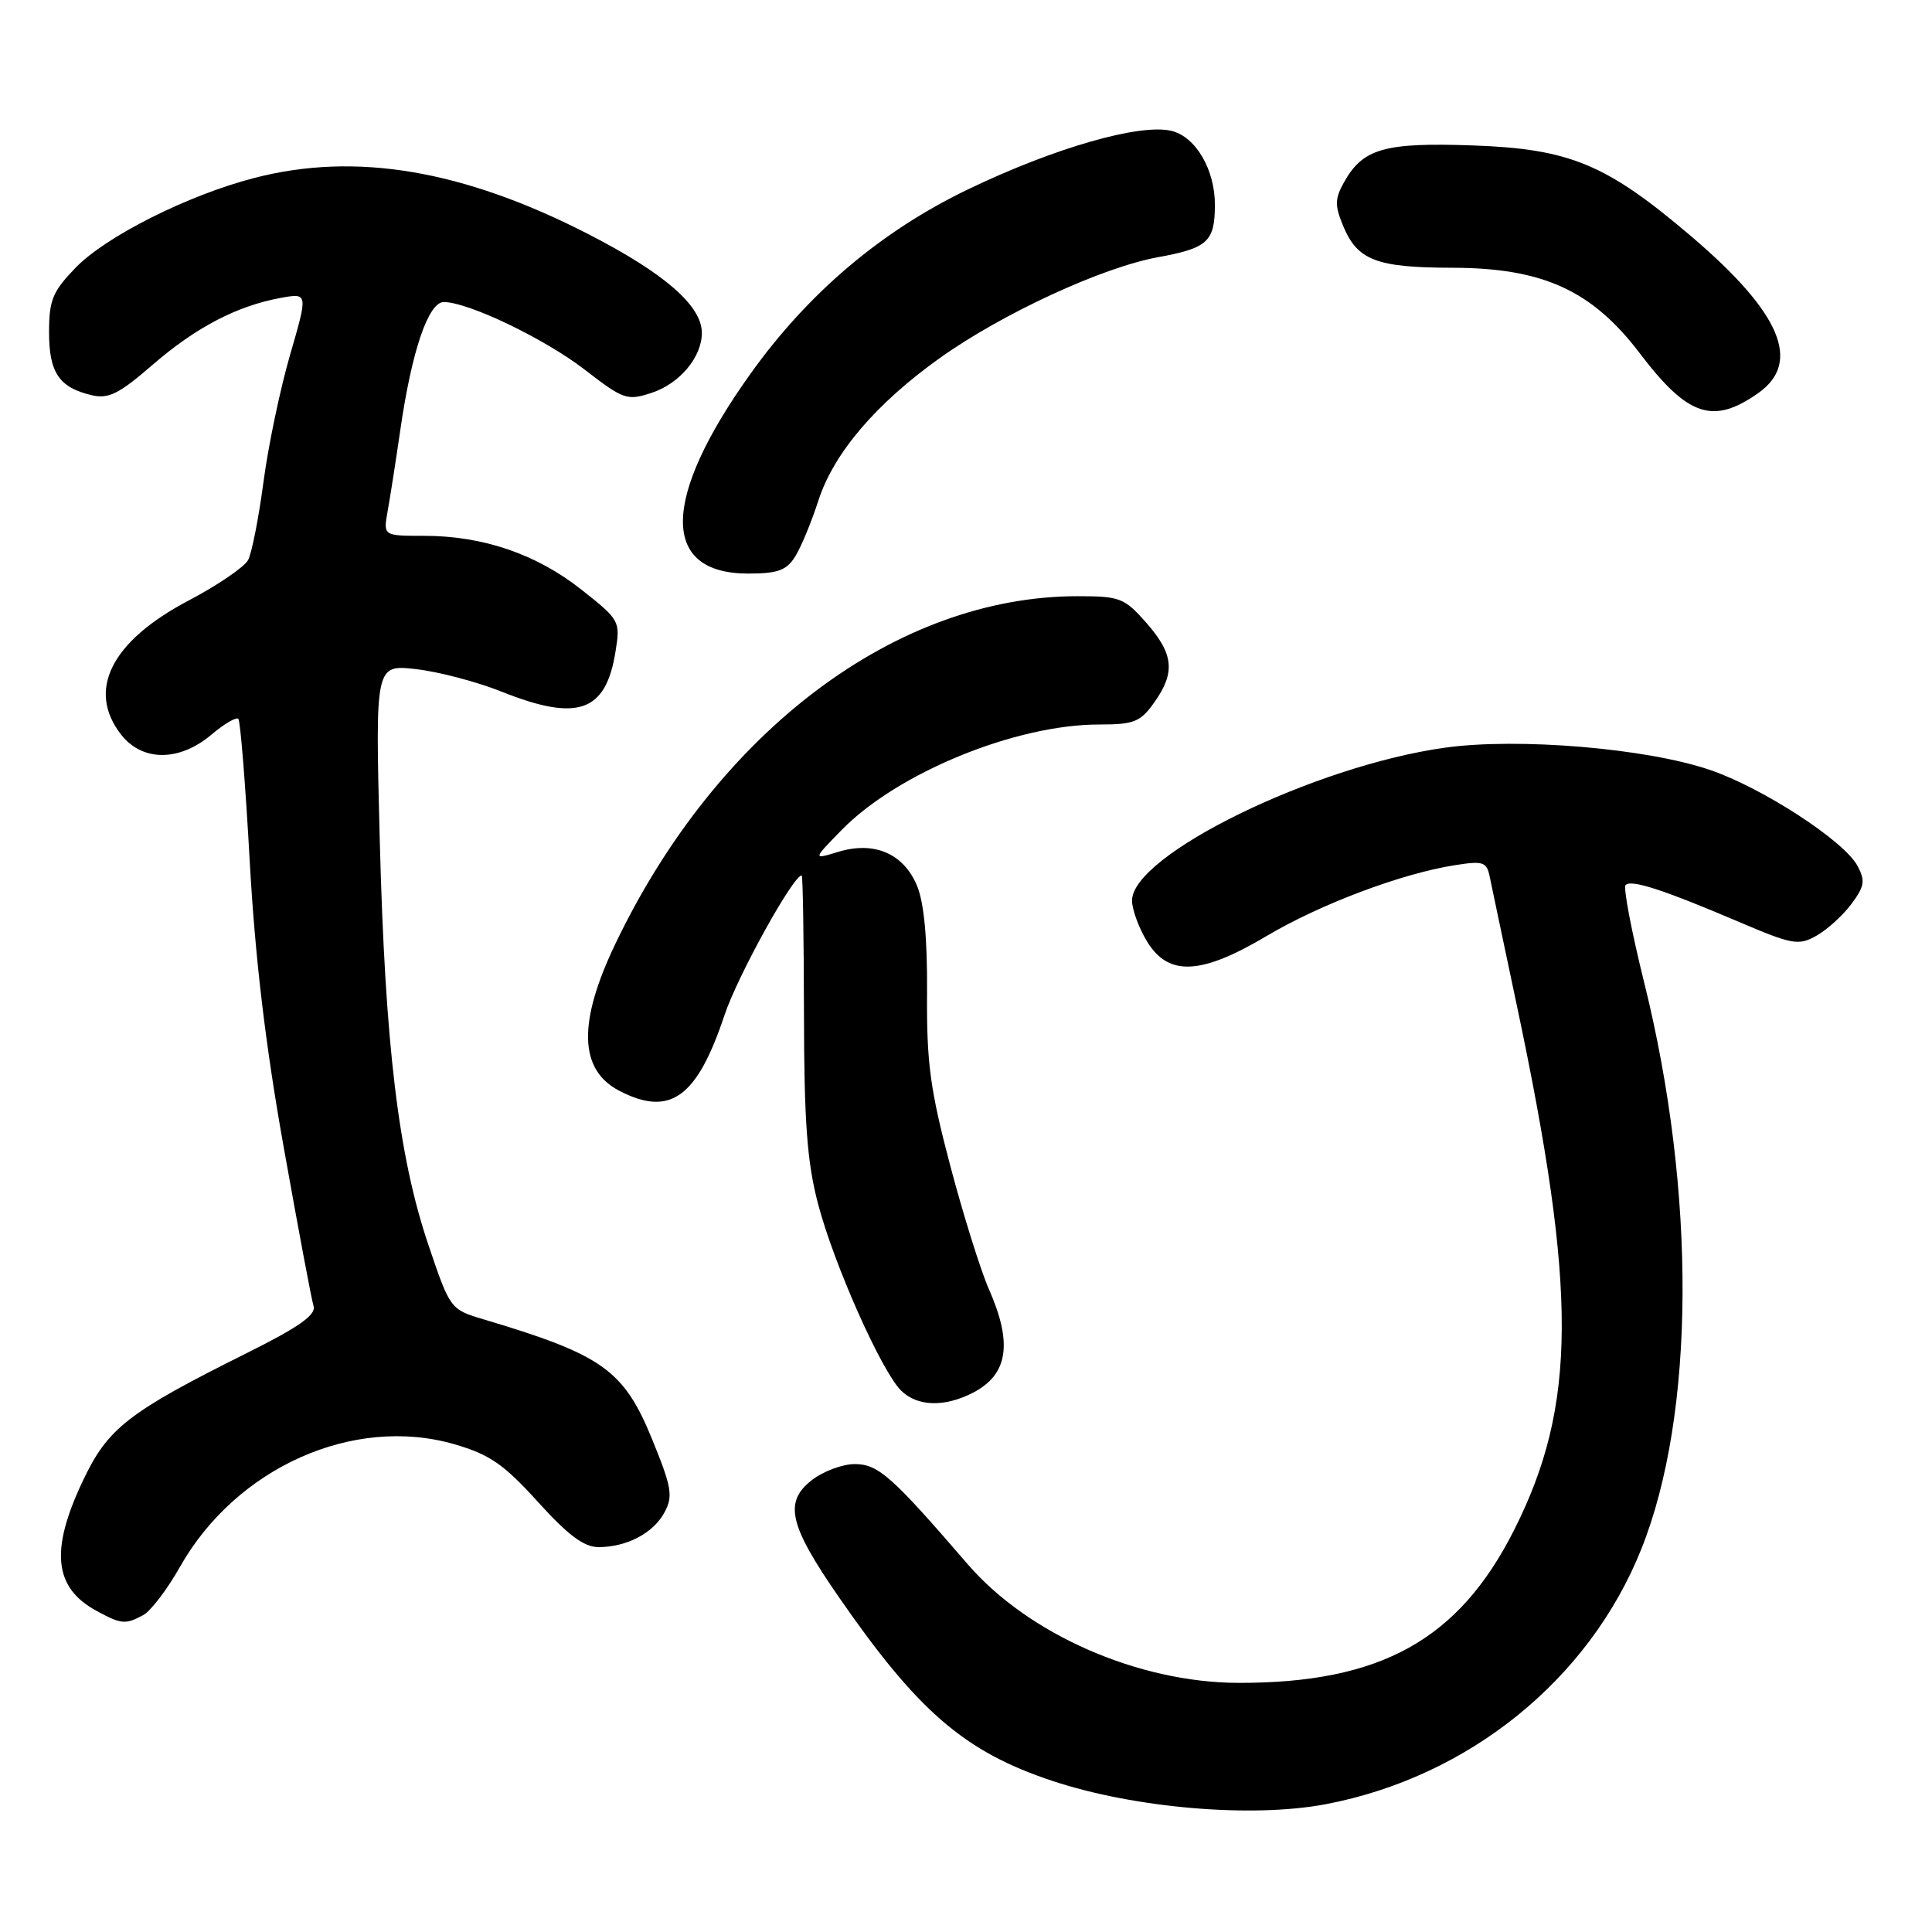 <?xml version="1.0" encoding="UTF-8" standalone="no"?>
<!DOCTYPE svg PUBLIC "-//W3C//DTD SVG 1.1//EN" "http://www.w3.org/Graphics/SVG/1.1/DTD/svg11.dtd" >
<svg xmlns="http://www.w3.org/2000/svg" xmlns:xlink="http://www.w3.org/1999/xlink" version="1.1" viewBox="0 0 256 256">
 <g >
 <path fill="currentColor"
d=" M 175.65 239.07 C 194.59 235.47 210.55 222.58 217.48 205.27 C 224.63 187.41 224.78 158.04 217.86 130.18 C 216.18 123.41 215.07 117.60 215.40 117.27 C 216.16 116.51 220.37 117.88 230.31 122.11 C 237.55 125.20 238.31 125.33 240.72 123.97 C 242.14 123.16 244.22 121.27 245.33 119.77 C 247.06 117.44 247.18 116.70 246.12 114.72 C 244.36 111.43 233.56 104.40 226.61 102.03 C 218.21 99.15 201.17 97.72 191.48 99.07 C 174.18 101.47 149.99 113.29 150.00 119.34 C 150.01 120.53 150.90 122.96 151.99 124.75 C 154.82 129.40 159.14 129.20 167.86 124.01 C 174.96 119.80 185.69 115.76 192.73 114.65 C 196.57 114.04 197.00 114.19 197.41 116.24 C 197.67 117.48 199.25 125.03 200.94 133.00 C 209.03 171.16 208.96 186.21 200.62 202.75 C 193.27 217.30 182.96 223.02 164.11 222.99 C 150.83 222.96 136.25 216.57 128.21 207.25 C 118.16 195.59 116.37 194.00 113.25 194.00 C 111.61 194.00 109.04 194.97 107.54 196.15 C 103.85 199.05 104.56 202.09 111.12 211.58 C 121.63 226.78 127.81 232.11 139.42 235.97 C 150.30 239.59 165.86 240.92 175.65 239.07 Z  M 18.96 214.02 C 19.96 213.49 22.16 210.61 23.84 207.63 C 31.28 194.45 46.86 187.49 60.25 191.38 C 64.89 192.73 66.76 194.03 71.27 199.00 C 75.25 203.41 77.38 205.00 79.30 205.00 C 83.07 205.00 86.59 203.14 88.07 200.36 C 89.20 198.25 89.00 197.05 86.43 190.76 C 82.66 181.52 79.87 179.53 64.08 174.82 C 59.68 173.51 59.64 173.46 56.78 165.00 C 52.79 153.23 51.02 138.45 50.32 111.28 C 49.72 88.06 49.72 88.06 55.11 88.66 C 58.07 89.00 63.17 90.33 66.42 91.63 C 76.55 95.68 80.28 94.38 81.56 86.33 C 82.21 82.30 82.12 82.14 77.04 78.13 C 71.10 73.43 64.00 71.00 56.21 71.00 C 50.78 71.00 50.78 71.00 51.36 67.75 C 51.69 65.96 52.44 61.12 53.04 57.00 C 54.56 46.47 56.77 39.99 58.83 40.02 C 62.15 40.07 72.17 44.89 77.49 48.99 C 82.64 52.97 83.10 53.12 86.38 52.04 C 90.07 50.82 93.00 47.31 93.00 44.11 C 93.00 40.52 88.06 36.21 77.99 31.04 C 61.38 22.51 47.10 20.10 33.70 23.58 C 24.88 25.86 14.03 31.32 10.00 35.49 C 6.97 38.63 6.50 39.77 6.50 44.02 C 6.50 49.39 7.84 51.36 12.17 52.37 C 14.37 52.89 15.79 52.18 20.17 48.38 C 25.92 43.40 31.35 40.55 37.16 39.48 C 40.82 38.81 40.82 38.81 38.43 47.04 C 37.12 51.56 35.53 59.14 34.91 63.88 C 34.28 68.62 33.37 73.26 32.88 74.20 C 32.39 75.13 28.84 77.55 25.00 79.57 C 14.71 84.98 11.45 91.48 16.07 97.37 C 18.87 100.92 23.74 100.93 27.97 97.38 C 29.68 95.93 31.31 94.97 31.58 95.25 C 31.85 95.52 32.53 104.01 33.09 114.12 C 33.80 126.88 35.17 138.47 37.59 152.00 C 39.50 162.72 41.28 172.21 41.55 173.07 C 41.90 174.23 39.59 175.86 32.76 179.26 C 16.92 187.16 14.28 189.22 10.96 196.26 C 6.62 205.43 7.14 210.38 12.78 213.44 C 16.06 215.23 16.61 215.28 18.96 214.02 Z  M 128.93 184.54 C 133.58 182.13 134.21 178.00 131.02 170.79 C 129.94 168.33 127.63 160.96 125.90 154.41 C 123.25 144.37 122.77 140.79 122.84 131.61 C 122.89 124.36 122.44 119.61 121.51 117.36 C 119.72 113.09 115.85 111.43 111.09 112.87 C 107.68 113.91 107.68 113.91 111.51 109.99 C 118.91 102.41 134.55 96.00 145.64 96.00 C 150.26 96.00 151.10 95.67 152.93 93.10 C 155.77 89.11 155.53 86.67 151.90 82.53 C 148.99 79.23 148.41 79.00 142.79 79.00 C 118.81 79.00 95.06 96.85 81.56 125.02 C 76.54 135.49 76.71 141.76 82.07 144.54 C 88.80 148.02 92.35 145.46 96.00 134.51 C 97.71 129.36 105.10 115.99 106.23 116.00 C 106.38 116.00 106.51 124.22 106.53 134.25 C 106.55 148.66 106.94 153.97 108.39 159.50 C 110.47 167.46 116.77 181.64 119.39 184.25 C 121.53 186.38 125.15 186.49 128.93 184.54 Z  M 105.36 73.75 C 106.14 72.51 107.52 69.17 108.44 66.33 C 110.46 60.06 116.06 53.49 124.52 47.45 C 132.78 41.56 146.01 35.44 153.44 34.08 C 160.02 32.88 160.96 32.02 160.98 27.20 C 161.01 22.53 158.47 18.15 155.26 17.35 C 151.12 16.31 139.69 19.59 128.25 25.10 C 116.72 30.65 107.06 38.85 99.39 49.60 C 87.62 66.10 87.52 76.00 99.13 76.00 C 103.05 76.00 104.22 75.58 105.36 73.75 Z  M 233.00 52.07 C 238.75 48.00 235.96 41.44 224.21 31.41 C 212.87 21.74 208.04 19.72 195.12 19.27 C 183.45 18.86 180.60 19.68 178.10 24.13 C 176.87 26.32 176.85 27.22 177.96 29.90 C 179.87 34.51 182.36 35.46 192.50 35.48 C 204.44 35.51 210.94 38.47 217.27 46.80 C 223.65 55.20 226.99 56.31 233.00 52.07 Z "/>
</g>
</svg>